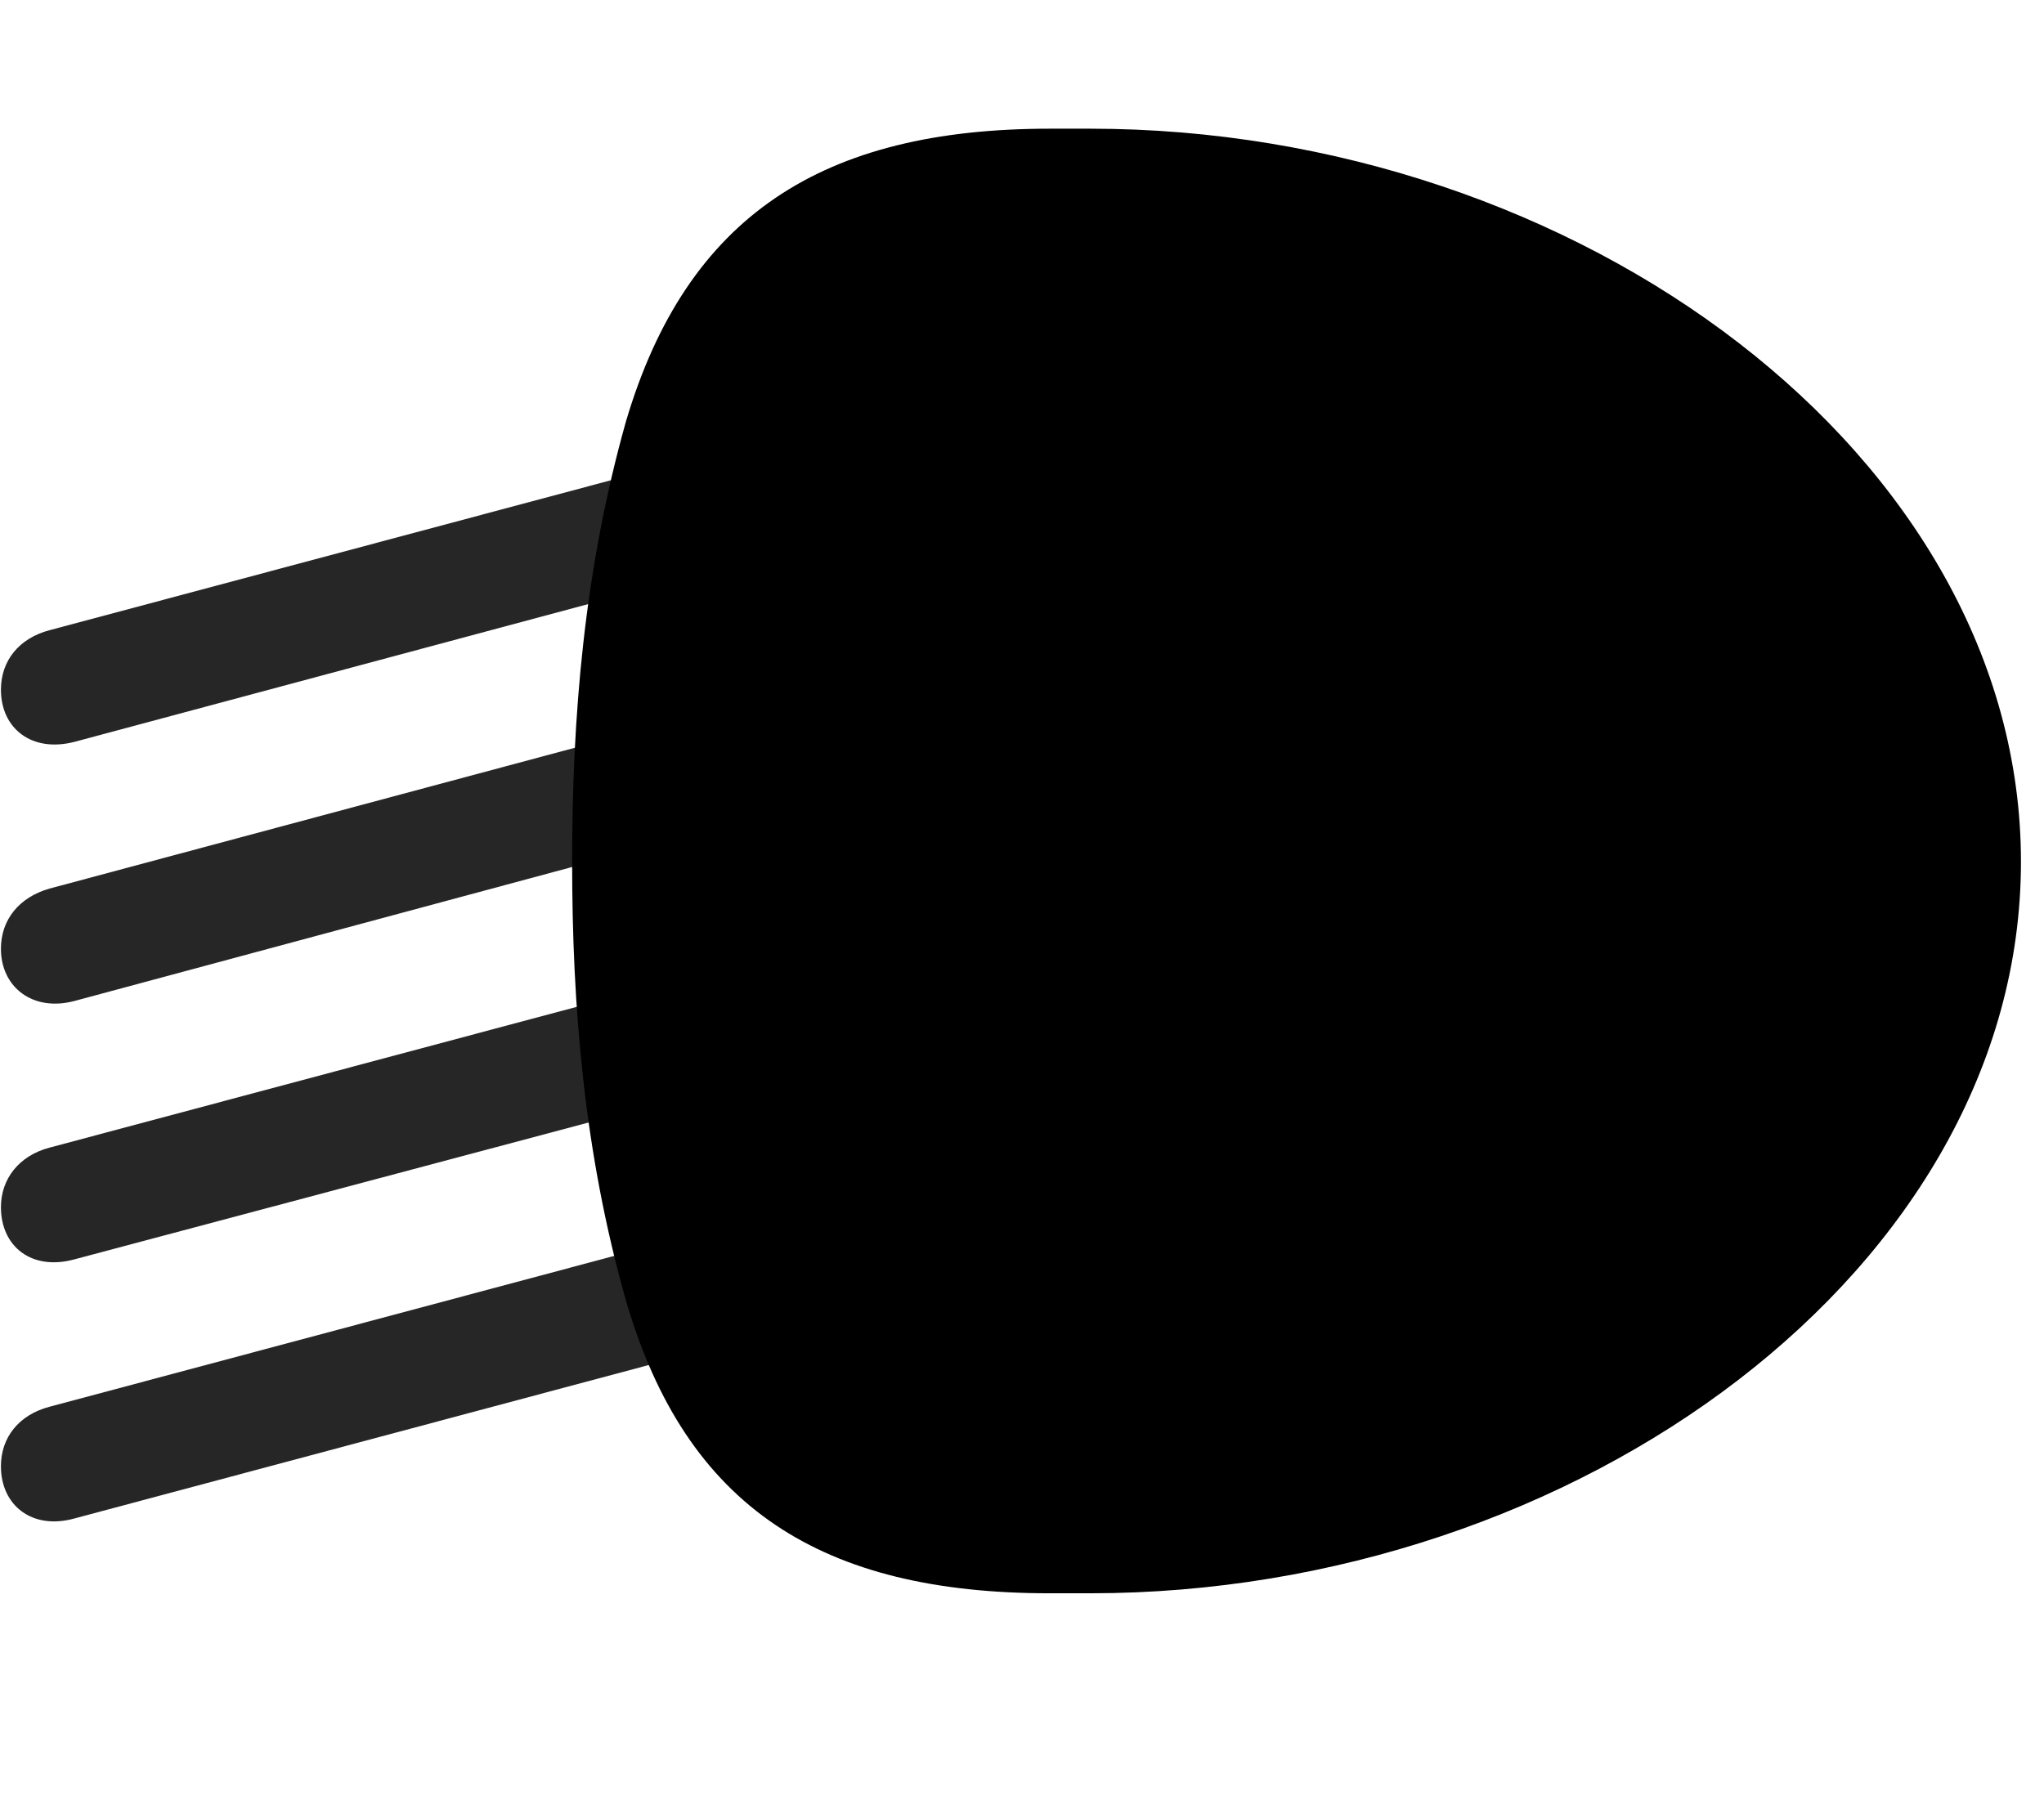 <svg width="33" height="29" viewBox="0 0 33 29" fill="currentColor" xmlns="http://www.w3.org/2000/svg">
<g clip-path="url(#clip0_2207_35854)">
<path d="M12.601 8.922V7.023L0.8 10.176C0.308 10.305 0.015 10.668 0.015 11.137C0.015 11.758 0.507 12.156 1.198 11.98L12.601 8.922ZM12.601 13.094V11.184L0.8 14.348C0.308 14.488 0.015 14.851 0.015 15.32C0.015 15.941 0.53 16.34 1.198 16.164L12.601 13.094ZM12.601 17.301V15.379L0.8 18.531C0.308 18.66 0.015 19.035 0.015 19.492C0.015 20.125 0.507 20.523 1.198 20.336L12.601 17.301ZM12.601 21.473V19.562L0.8 22.715C0.308 22.844 0.015 23.207 0.015 23.676C0.015 24.309 0.519 24.707 1.198 24.52L12.601 21.473Z" fill="currentColor" fill-opacity="0.85"/>
<path d="M9.237 13.914C9.237 16.234 9.425 18.602 10.104 20.992C11.077 24.355 13.28 25.727 16.948 25.727H17.604C25.468 25.727 32.628 20.477 32.628 13.914C32.628 7.363 25.491 2.078 17.604 2.078H16.948C13.292 2.078 11.089 3.473 10.104 6.812C9.425 9.227 9.237 11.594 9.237 13.914Z" fill="currentColor"/>
<path d="M11.335 13.914C11.335 16.117 11.487 18.262 12.108 20.418C12.812 22.809 14.136 23.664 16.948 23.664H17.616C24.472 23.664 30.554 19.176 30.554 13.914C30.554 8.664 24.472 4.164 17.616 4.164H16.948C14.147 4.164 12.823 5.02 12.108 7.41C11.487 9.578 11.335 11.723 11.335 13.914Z" fill="currentColor" fill-opacity="0.85"/>
</g>
<defs>
<clipPath id="clip0_2207_35854">
<rect width="32.613" height="23.684" fill="currentColor" transform="translate(0.015 2.078)"/>
</clipPath>
</defs>
</svg>
